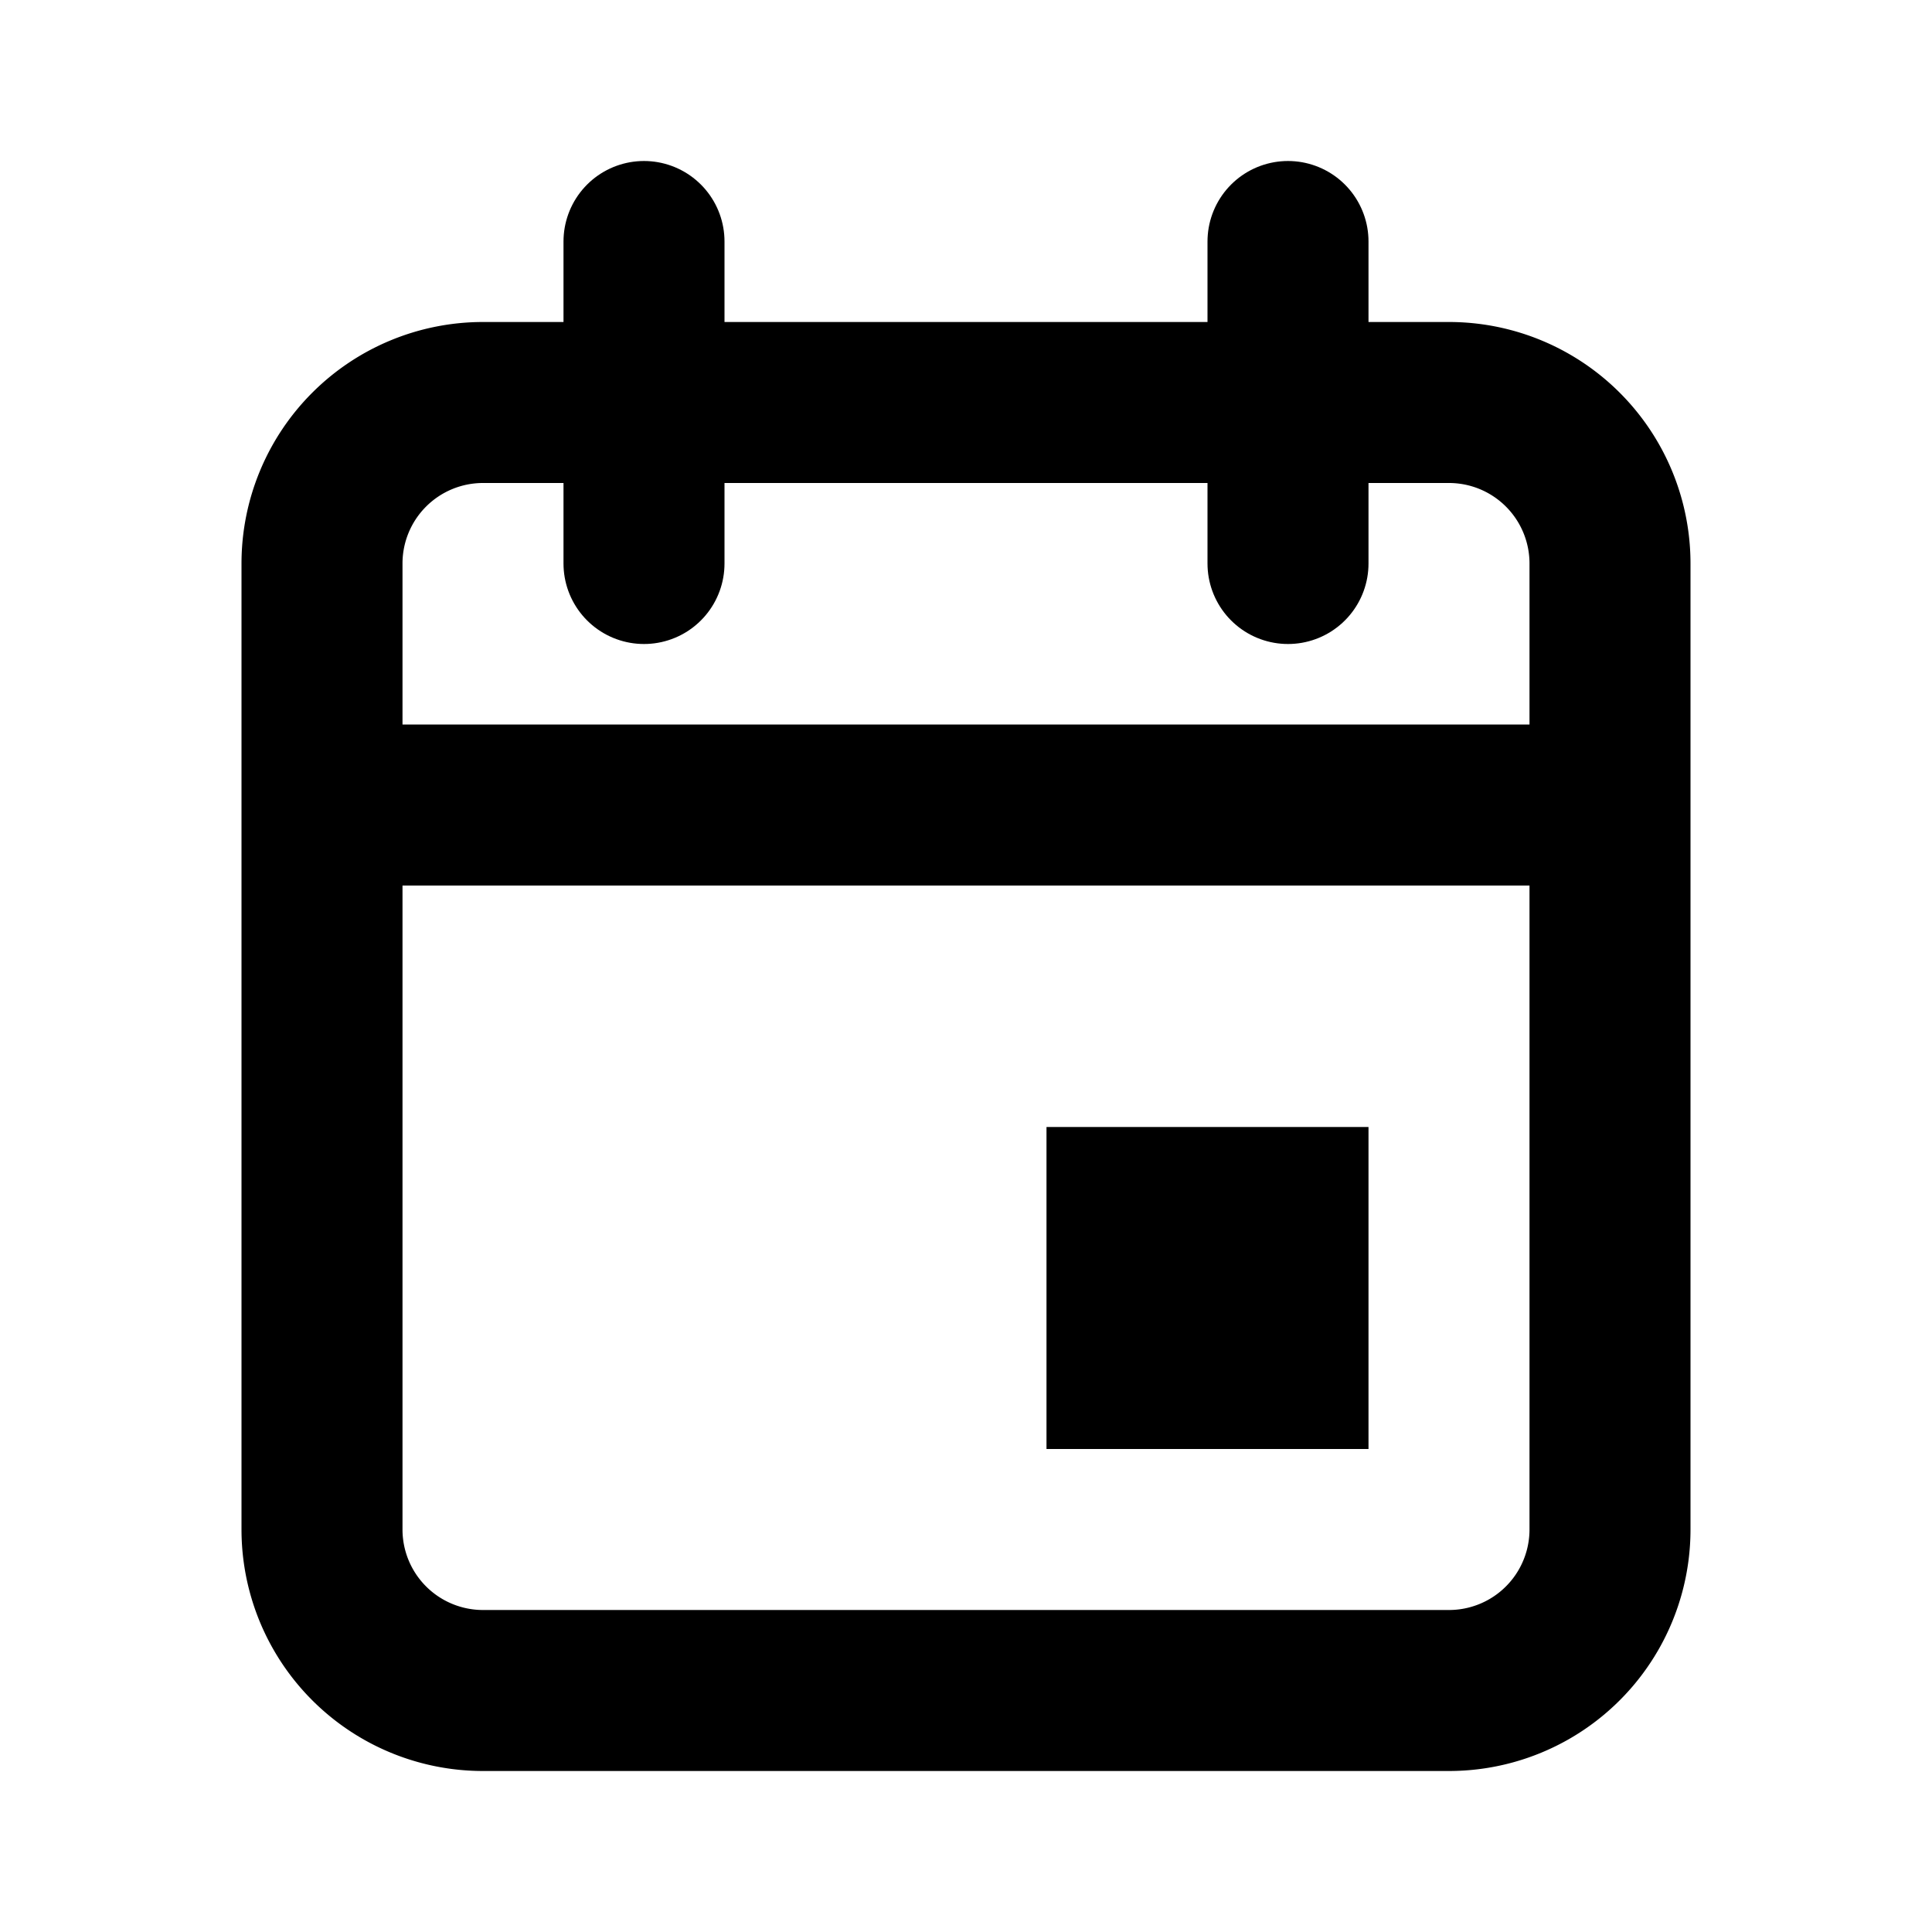 <svg xmlns="http://www.w3.org/2000/svg" fill="none" viewBox="0 0 24 24" stroke-width="2" stroke="currentColor" aria-hidden="true">
  <path d="M4 10h16M6 21h12a2 2 0 002-2V7a2 2 0 00-2-2H6a2 2 0 00-2 2v12a2 2 0 002 2z"/>
  <path stroke-linecap="round" d="M16 7V3M8 7V3"/>
  <path d="M14 15h2v2h-2z"/>
</svg>
